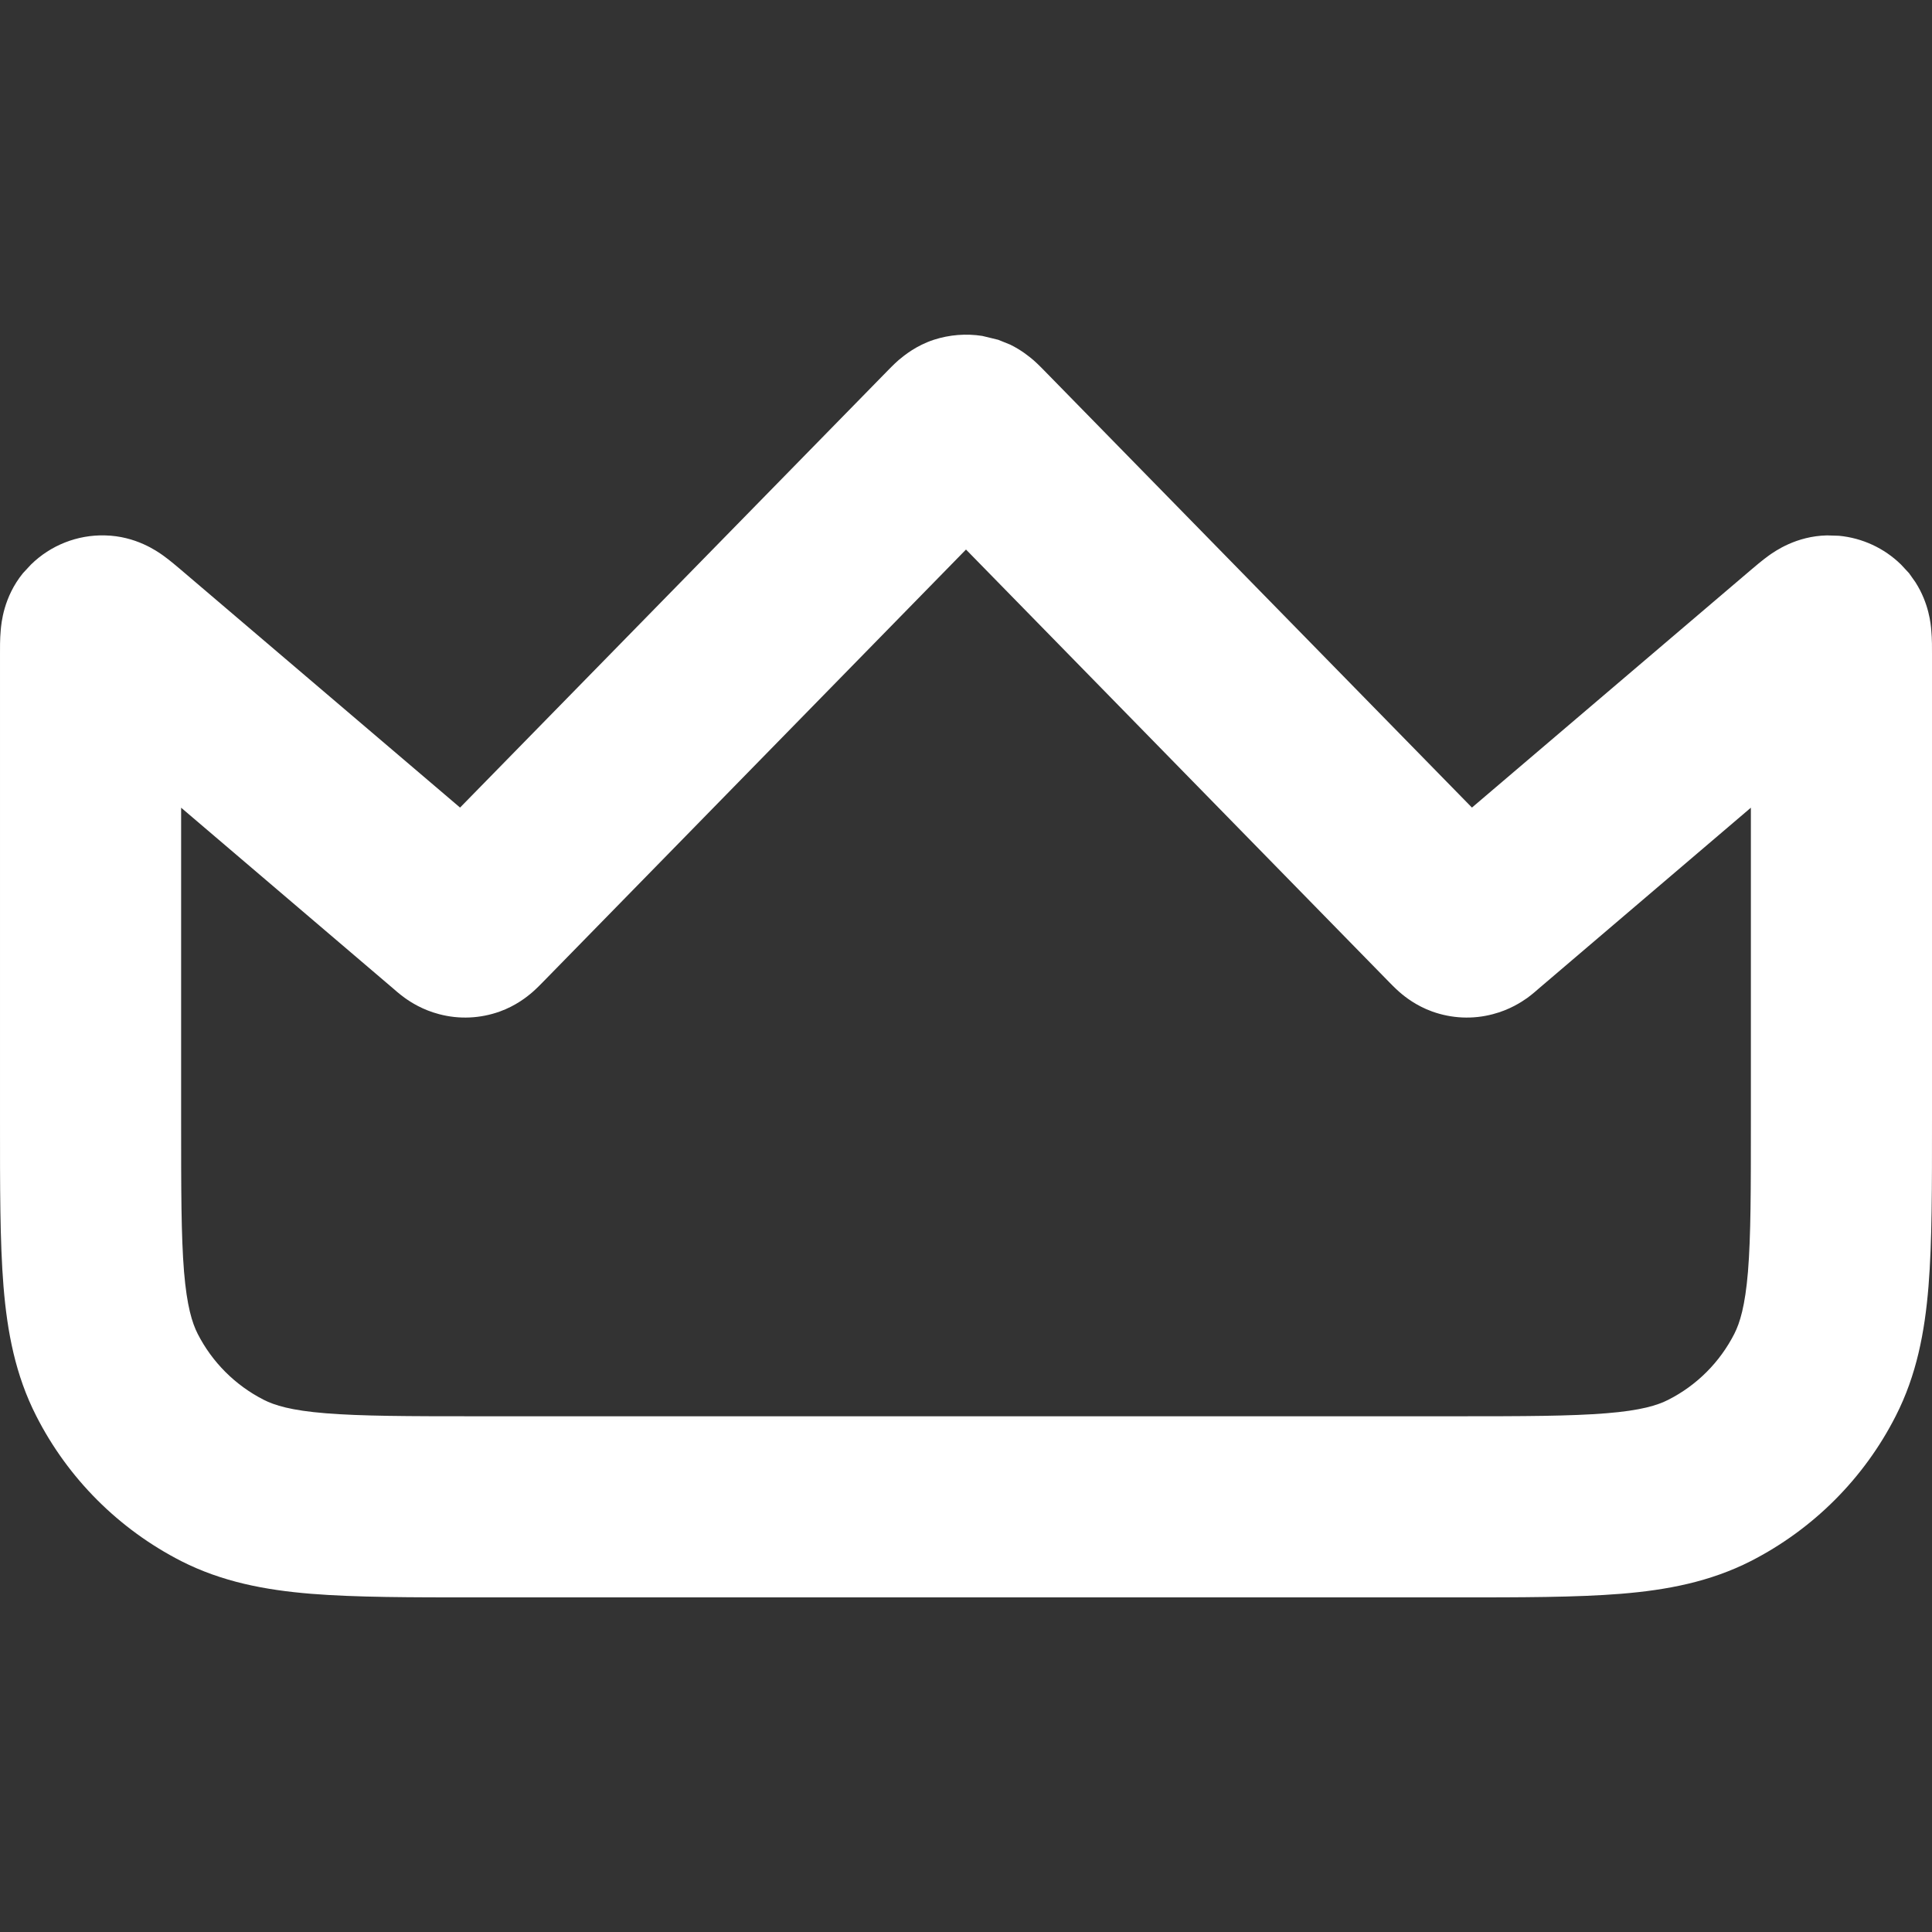 <svg width="16" height="16" viewBox="0 0 16 16" fill="none" xmlns="http://www.w3.org/2000/svg">
<rect x="0" y="0" width="16" height="16" fill="#333333" stroke="none"/>
<g clip-path="url(#clip0_274_2273)">
<path d="M14.5 6.689L12.743 8.187C12.732 8.197 12.691 8.233 12.649 8.264C12.598 8.3 12.501 8.363 12.363 8.399C12.197 8.443 12.023 8.435 11.861 8.377C11.728 8.329 11.636 8.256 11.59 8.216C11.55 8.181 11.512 8.141 11.502 8.131L8 4.551L4.498 8.131C4.488 8.141 4.45 8.181 4.41 8.216C4.364 8.256 4.272 8.329 4.139 8.377C3.977 8.435 3.803 8.443 3.637 8.399C3.499 8.363 3.402 8.3 3.352 8.264C3.309 8.233 3.268 8.197 3.257 8.187L1.5 6.689V9.278C1.5 9.851 1.5 10.235 1.524 10.531C1.548 10.818 1.591 10.955 1.637 11.046C1.757 11.281 1.948 11.472 2.183 11.592C2.273 11.638 2.41 11.681 2.697 11.704C2.993 11.728 3.378 11.729 3.95 11.729H12.05C12.622 11.729 13.007 11.728 13.303 11.704C13.59 11.681 13.727 11.638 13.817 11.592C14.053 11.472 14.243 11.281 14.363 11.046C14.409 10.955 14.452 10.818 14.476 10.531C14.5 10.235 14.5 9.851 14.5 9.278V6.689ZM16 9.278C16 9.826 16.001 10.282 15.971 10.653C15.94 11.033 15.872 11.389 15.7 11.726C15.437 12.244 15.015 12.665 14.498 12.929C14.161 13.1 13.805 13.168 13.425 13.199C13.054 13.229 12.598 13.229 12.05 13.229H3.95C3.403 13.229 2.946 13.229 2.575 13.199C2.195 13.168 1.839 13.1 1.502 12.929C0.985 12.665 0.563 12.244 0.3 11.726C0.128 11.389 0.06 11.033 0.029 10.653C-0.001 10.282 2.2779e-05 9.826 2.2779e-05 9.278V5.414C2.2779e-05 5.374 -0.001 5.292 0.006 5.219C0.011 5.162 0.029 4.945 0.19 4.747L0.257 4.675C0.419 4.516 0.64 4.428 0.869 4.434C1.125 4.439 1.302 4.566 1.349 4.599C1.408 4.641 1.47 4.695 1.501 4.721L3.81 6.688L7.35 3.071C7.361 3.06 7.401 3.018 7.442 2.982C7.491 2.941 7.588 2.862 7.733 2.814C7.863 2.772 8.001 2.761 8.135 2.782L8.267 2.814L8.366 2.854C8.458 2.899 8.521 2.951 8.558 2.982C8.599 3.018 8.639 3.06 8.65 3.071L12.19 6.688L14.499 4.721C14.53 4.695 14.592 4.641 14.651 4.599C14.698 4.566 14.875 4.439 15.131 4.434L15.229 4.437C15.422 4.455 15.604 4.539 15.743 4.675L15.81 4.747L15.863 4.822C15.975 4.997 15.99 5.169 15.994 5.219C16.001 5.292 16 5.374 16 5.414V9.278Z" fill="white"/>
</g>
<defs>
<clipPath id="clip0_274_2273">
<rect width="16" height="16" fill="white"/>
</clipPath>
</defs>
</svg>
